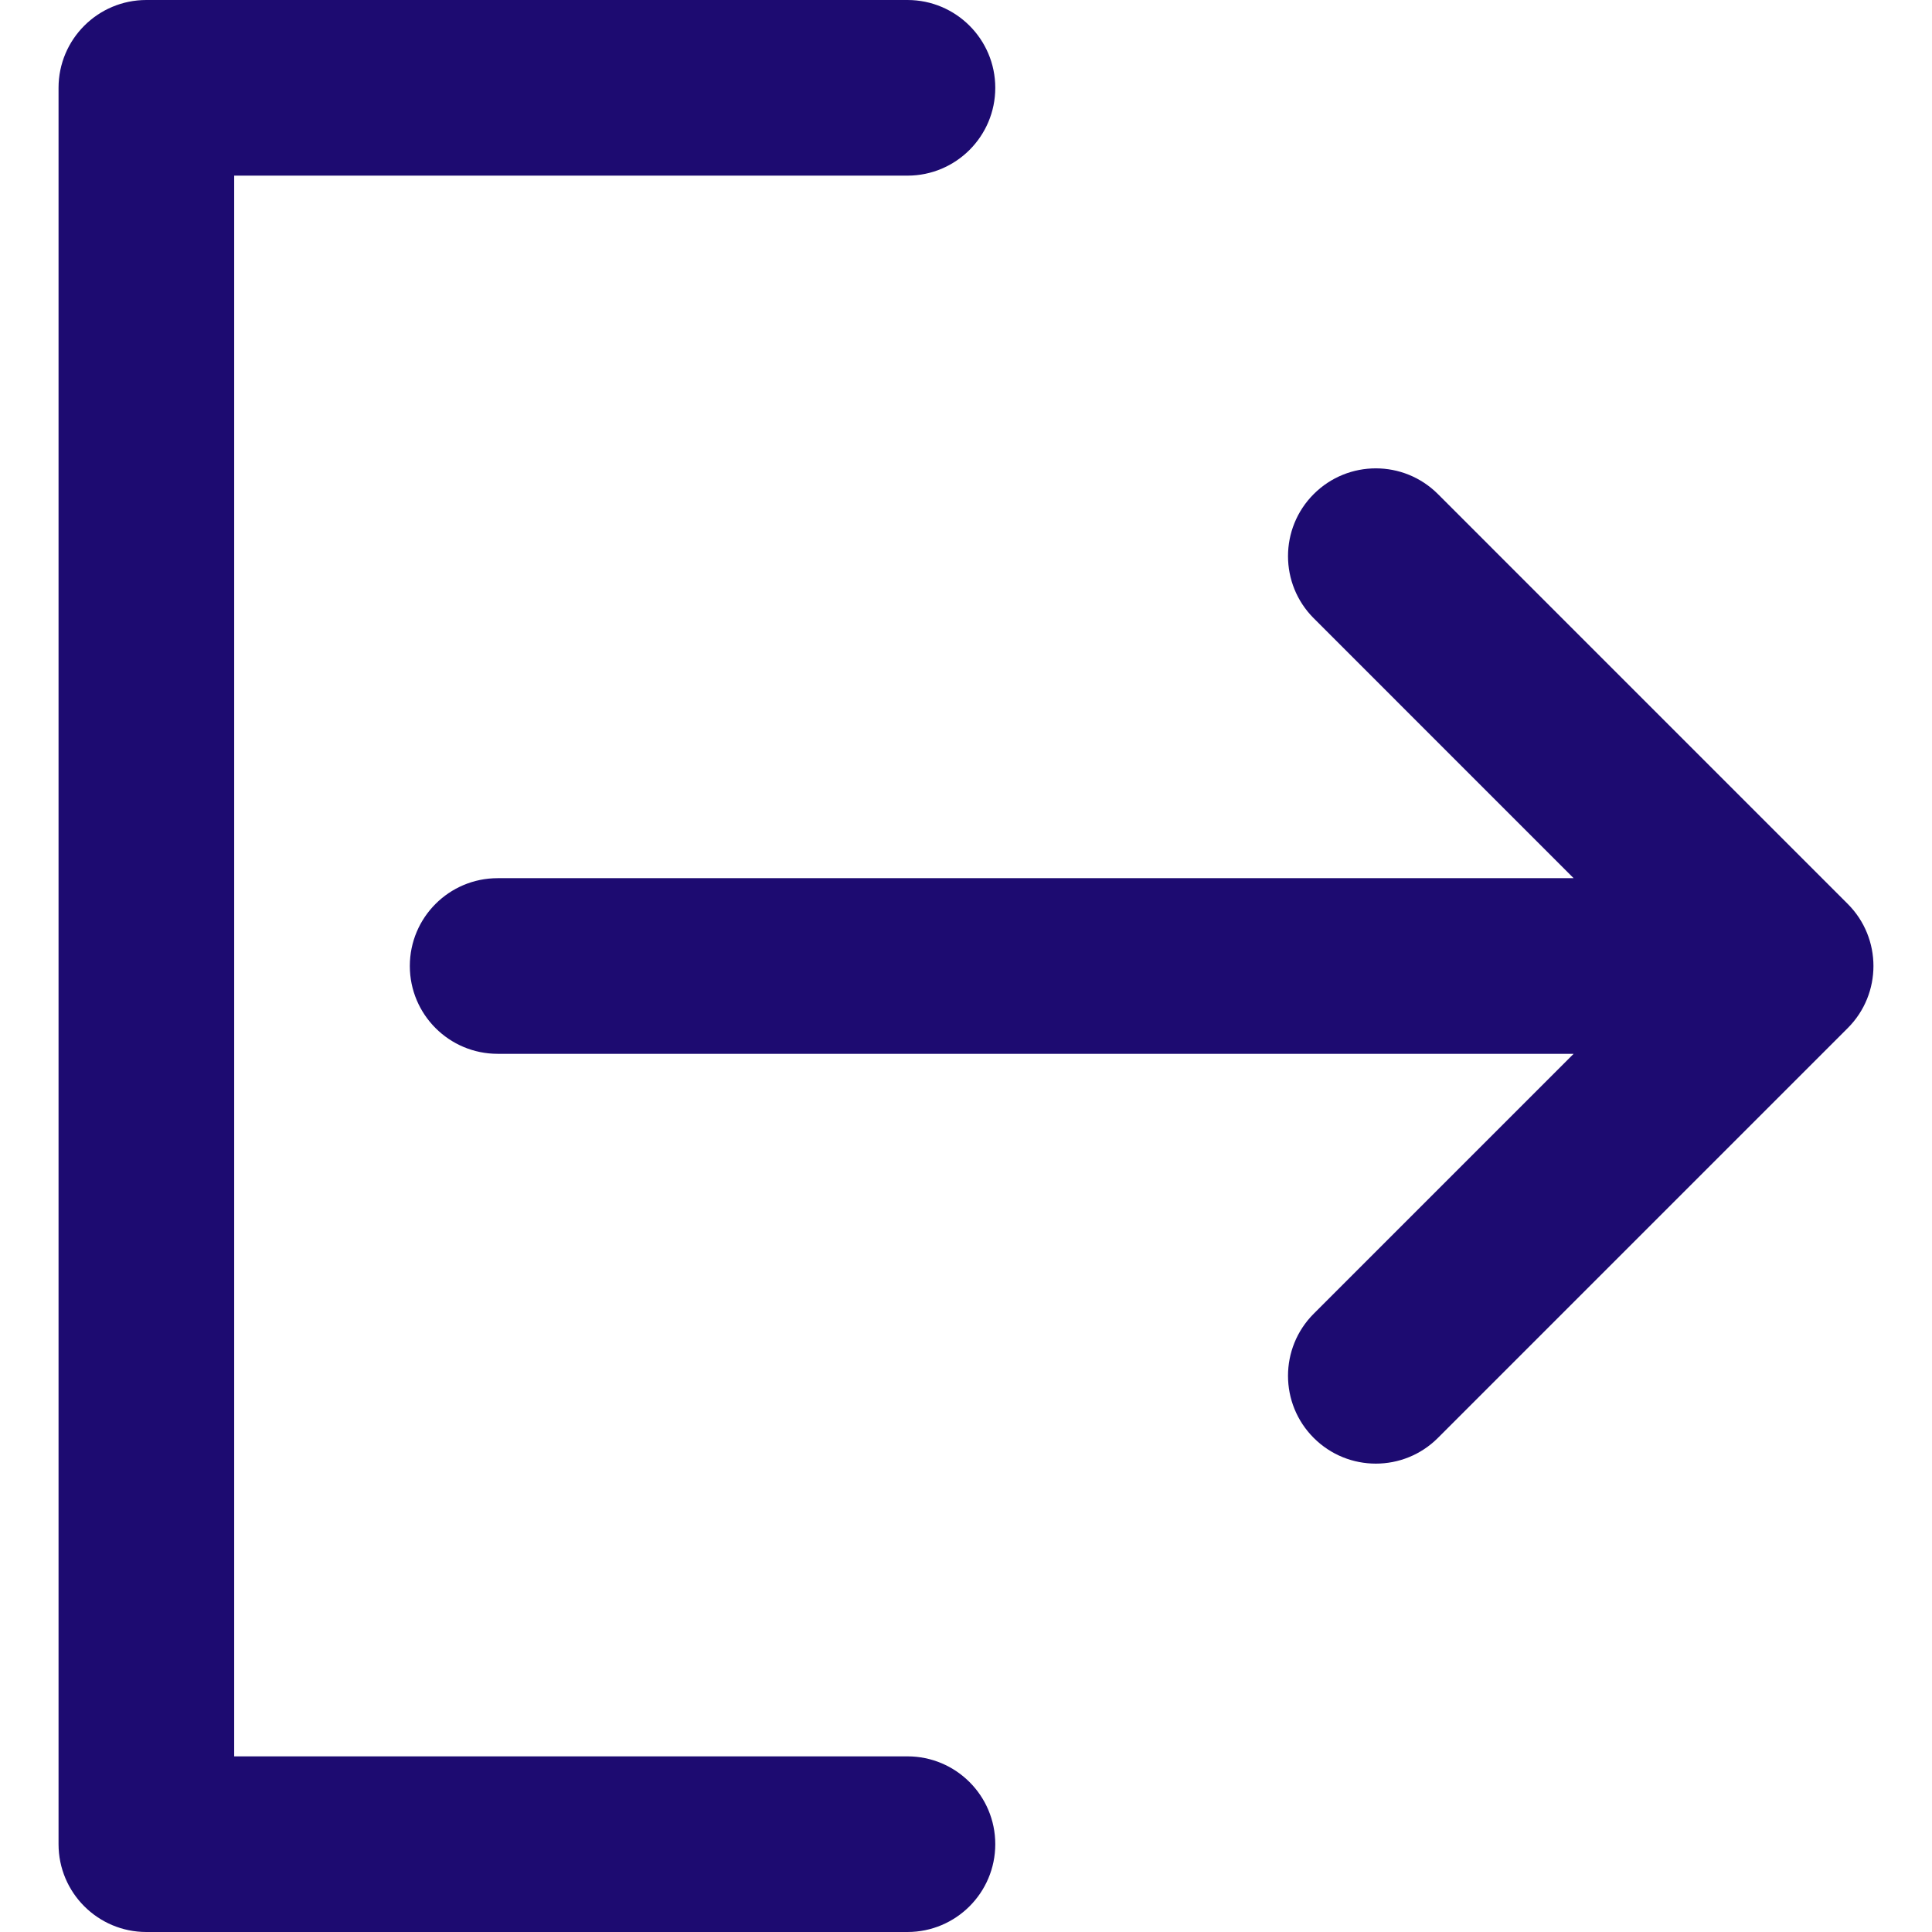 <?xml version="1.0" encoding="iso-8859-1"?>
<!-- Generator: Adobe Illustrator 18.0.0, SVG Export Plug-In . SVG Version: 6.00 Build 0)  -->
<!DOCTYPE svg PUBLIC "-//W3C//DTD SVG 1.1//EN" "http://www.w3.org/Graphics/SVG/1.1/DTD/svg11.dtd">
<svg xmlns="http://www.w3.org/2000/svg" xmlns:xlink="http://www.w3.org/1999/xlink" version="1.1" id="Capa_1" x="0px" y="0px" viewBox="0 0 330 330" style="enable-background:new 0 0 330 330;" xml:space="preserve" width="512px" height="512px">
<g>
	<path d="M245.608,84.392c-5.856-5.857-15.355-5.858-21.213-0.001c-5.857,5.858-5.858,15.355,0,21.213L268.789,150H85.002   c-8.284,0-15,6.716-15,15s6.716,15,15,15h183.785l-44.392,44.392c-5.858,5.858-5.858,15.355,0,21.213   c2.929,2.929,6.768,4.393,10.607,4.393c3.839,0,7.678-1.464,10.606-4.393l69.998-69.998c5.858-5.857,5.858-15.355,0-21.213   L245.608,84.392z" fill="#1d0b71"/>
	<path d="M155,330c8.284,0,15-6.716,15-15s-6.716-15-15-15H40V30h115c8.284,0,15-6.716,15-15s-6.716-15-15-15H25   c-8.284,0-15,6.716-15,15v300c0,8.284,6.716,15,15,15H155z" fill="#1d0b71"/>
</g>
</svg>
